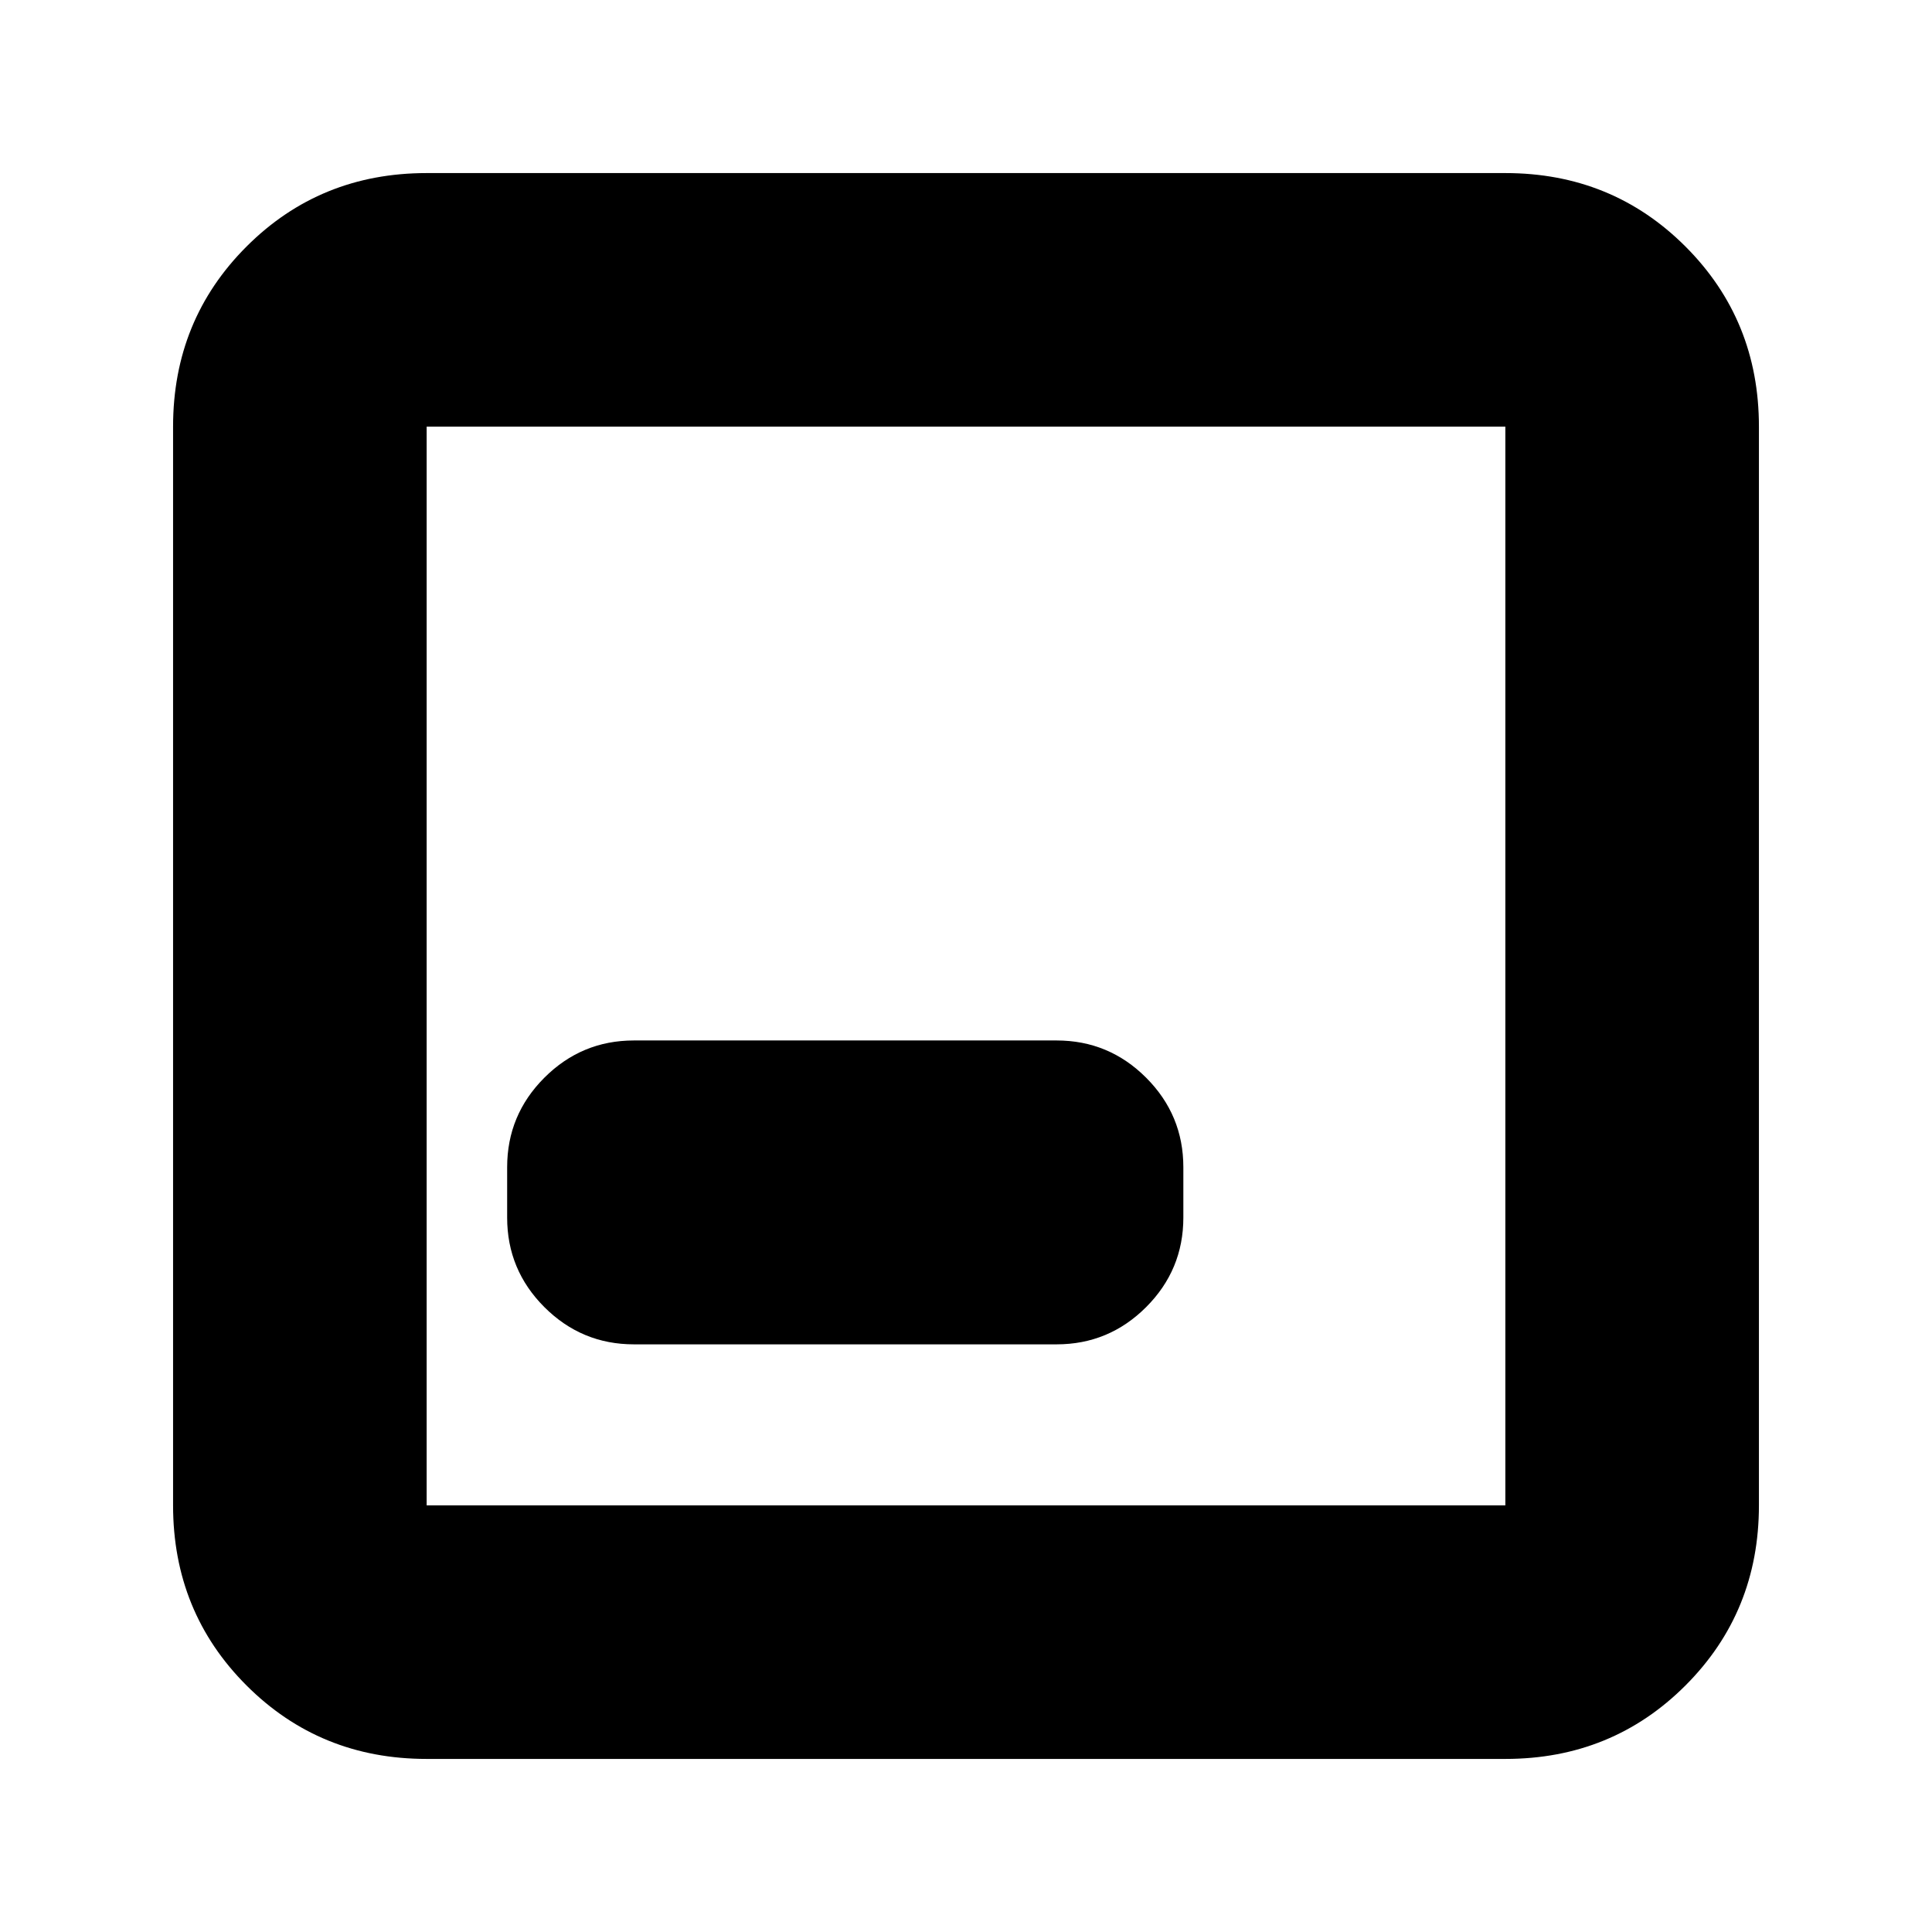 <svg xmlns="http://www.w3.org/2000/svg" height="24" viewBox="0 -960 960 960" width="24"><path d="M315-292h210q26 0 44.5-18.5T588-355v-25q0-26-18.5-44.5T525-443H315q-26 0-44.5 18.5T252-380v25q0 26 18.5 44.5T315-292ZM212-86q-53 0-89.5-36.5T86-212v-536q0-53 36.5-89.5T212-874h536q53 0 89.5 36.5T874-748v536q0 53-36.5 89.5T748-86H212Zm0-126h536v-536H212v536Zm0-536v536-536Z"/></svg>
